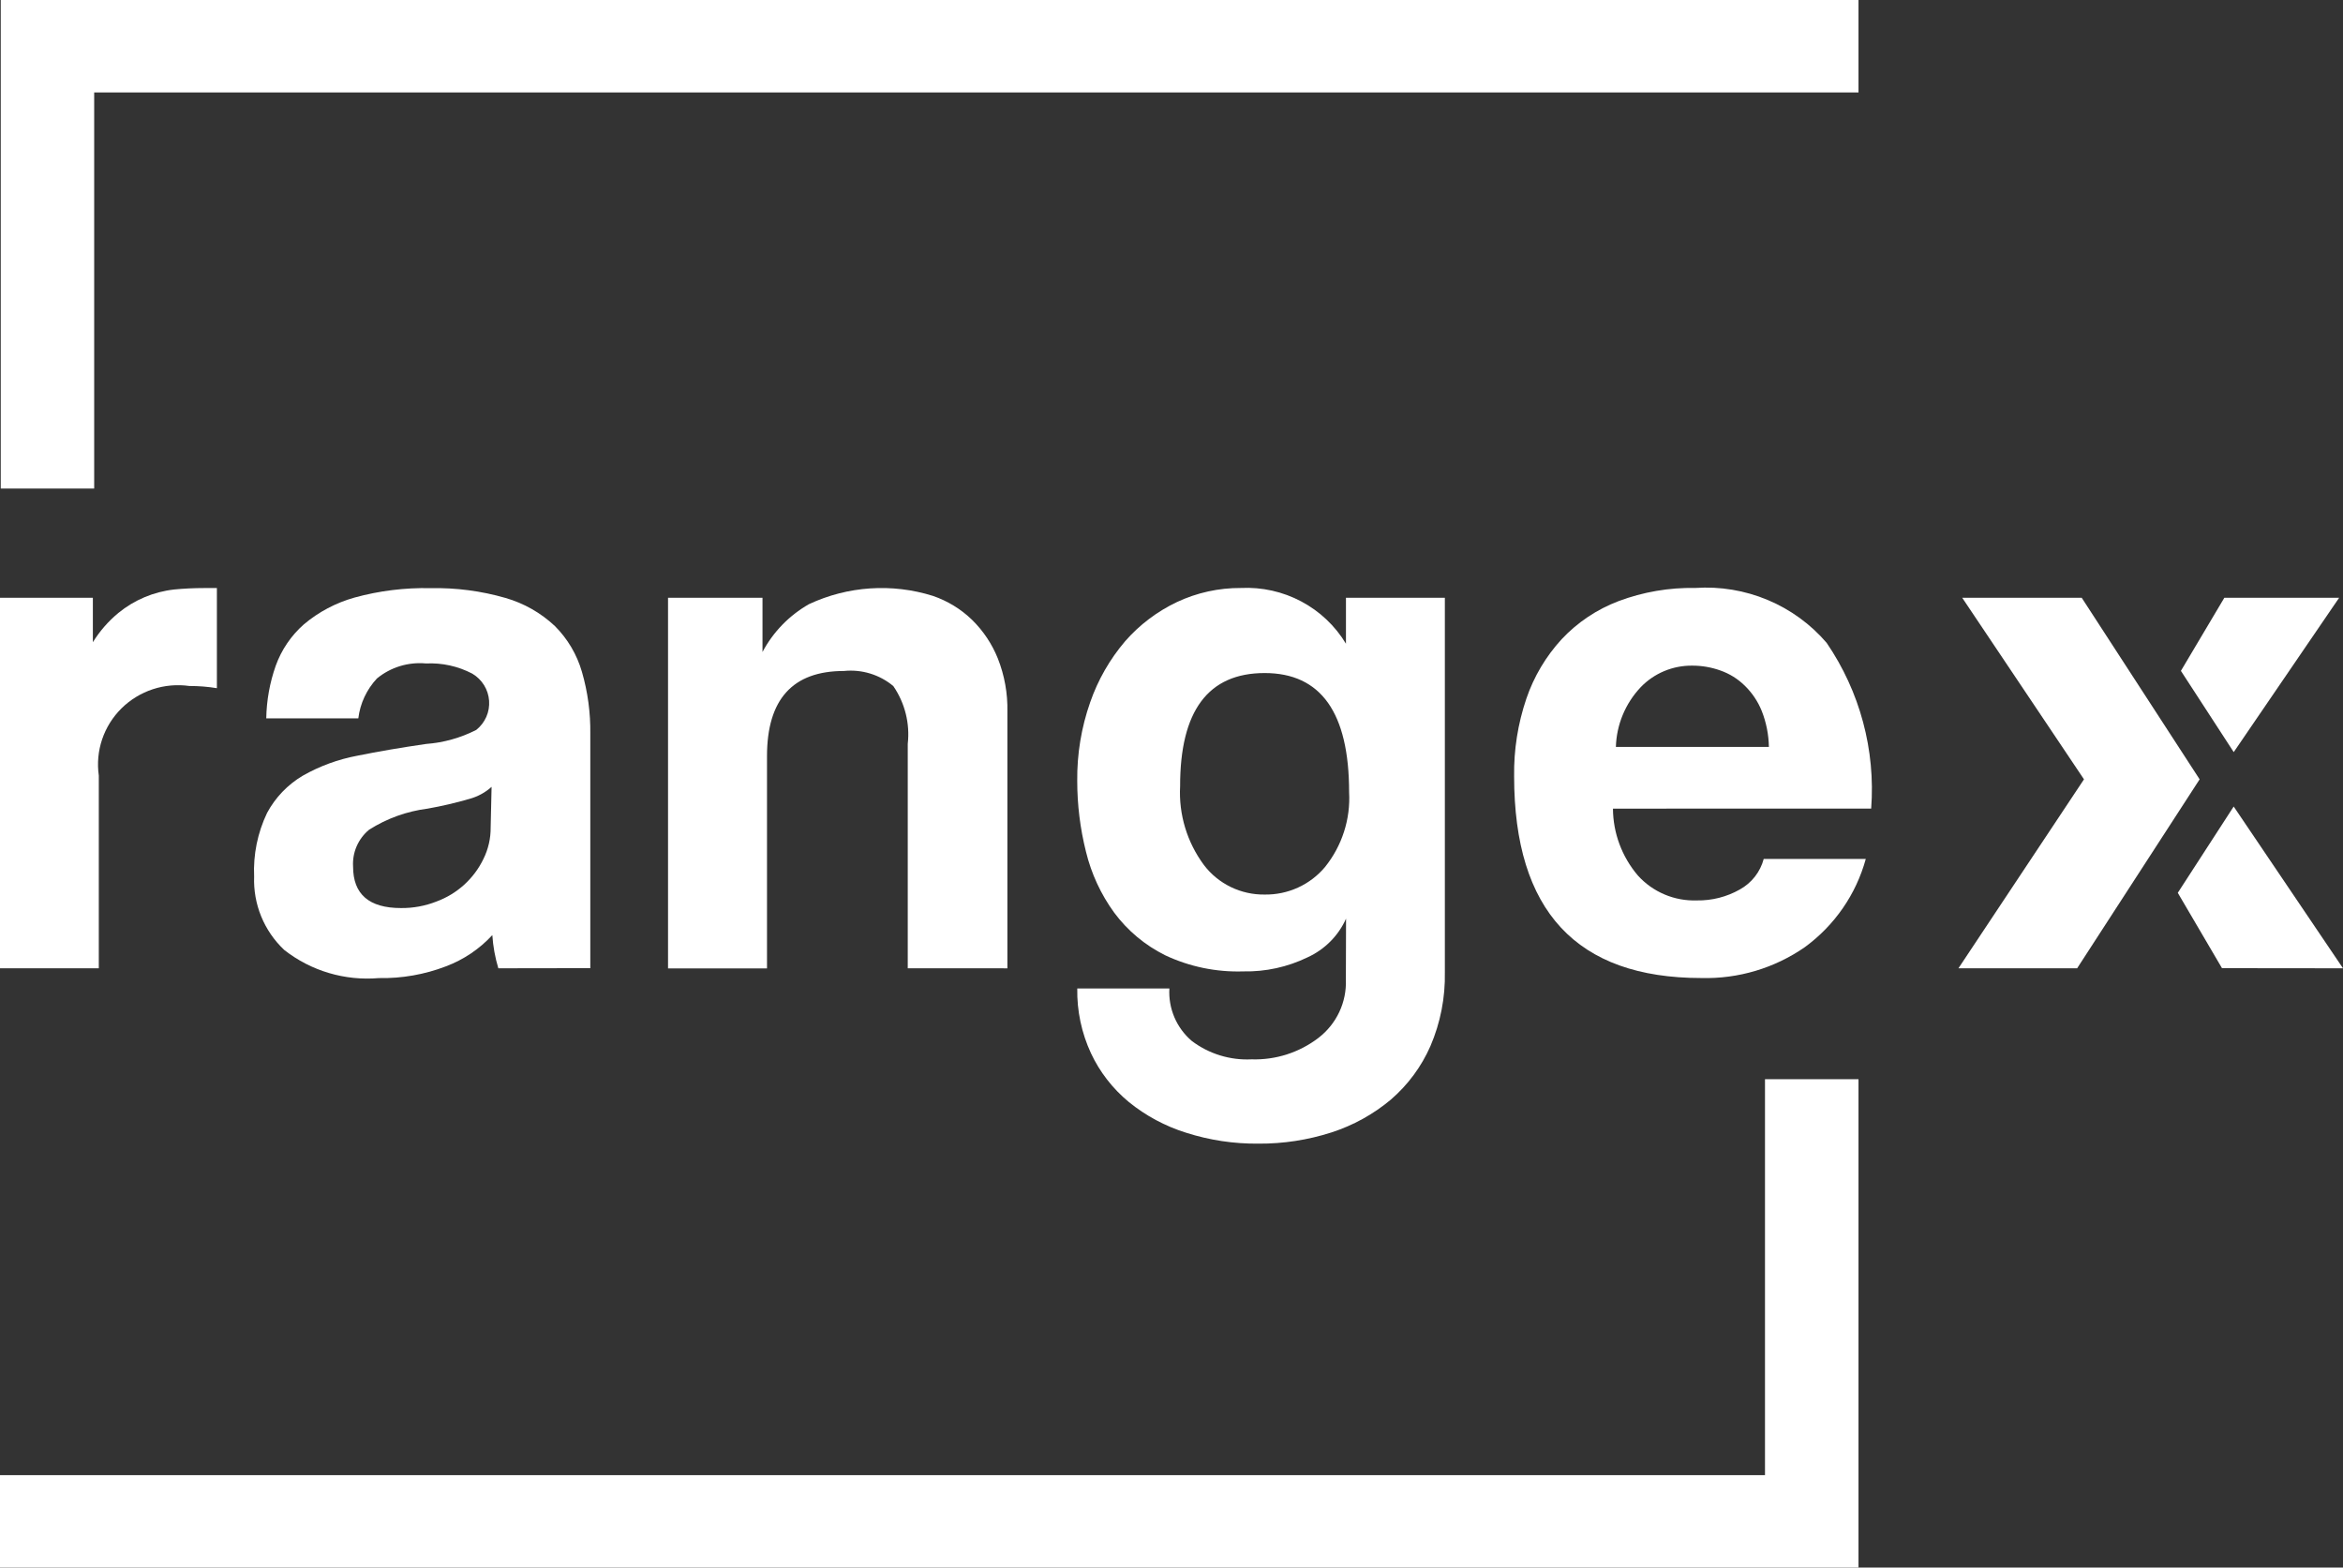 <svg width="142" height="95" viewBox="0 0 142 95" fill="none" xmlns="http://www.w3.org/2000/svg">
<rect x="0" y="0" width="142" height="95" fill="#333333" stroke="none"/>
<path d="M0 58.682V36.228H5.628V38.92C6.043 38.249 6.566 37.649 7.177 37.145C8.14 36.356 9.316 35.863 10.558 35.725C11.149 35.668 11.745 35.638 12.361 35.638H13.145V41.706C12.596 41.616 12.041 41.572 11.485 41.574C10.739 41.468 9.978 41.534 9.263 41.769C8.548 42.004 7.899 42.401 7.365 42.927C6.832 43.454 6.43 44.096 6.191 44.803C5.952 45.51 5.882 46.262 5.988 47V58.682H0Z" fill="white"/>
<path d="M30.202 58.682C30.005 58.027 29.883 57.352 29.838 56.67C29.063 57.512 28.099 58.161 27.023 58.565C25.731 59.061 24.353 59.302 22.967 59.275C20.903 59.454 18.848 58.844 17.225 57.569C16.62 56.999 16.145 56.307 15.831 55.541C15.517 54.775 15.371 53.952 15.402 53.126C15.341 51.795 15.61 50.47 16.186 49.266C16.687 48.332 17.435 47.552 18.351 47.009C19.375 46.427 20.491 46.018 21.651 45.8C22.928 45.54 24.315 45.306 25.825 45.086C26.887 45.007 27.921 44.717 28.866 44.234C29.13 44.023 29.338 43.752 29.474 43.444C29.609 43.136 29.667 42.8 29.642 42.465C29.618 42.13 29.513 41.806 29.335 41.52C29.157 41.235 28.912 40.996 28.621 40.824C27.76 40.374 26.793 40.161 25.821 40.208C25.289 40.158 24.752 40.213 24.241 40.369C23.73 40.525 23.256 40.78 22.844 41.118C22.221 41.786 21.826 42.632 21.716 43.535H16.137C16.155 42.449 16.349 41.373 16.71 40.348C17.057 39.383 17.643 38.52 18.416 37.838C19.31 37.084 20.358 36.531 21.487 36.214C22.987 35.802 24.539 35.61 26.095 35.644C27.63 35.613 29.161 35.812 30.635 36.237C31.757 36.56 32.785 37.145 33.631 37.942C34.403 38.715 34.965 39.668 35.268 40.713C35.623 41.936 35.794 43.204 35.776 44.477V58.673L30.202 58.682ZM29.793 47.686C29.41 48.03 28.951 48.279 28.453 48.415C27.619 48.657 26.772 48.855 25.916 49.006C24.652 49.166 23.44 49.603 22.368 50.285C22.041 50.556 21.783 50.9 21.615 51.288C21.446 51.677 21.372 52.099 21.399 52.52C21.399 54.194 22.367 55.031 24.302 55.031C25.035 55.039 25.762 54.906 26.443 54.639C27.704 54.177 28.732 53.244 29.306 52.041C29.597 51.45 29.744 50.799 29.737 50.142L29.793 47.686Z" fill="white"/>
<path d="M55.015 58.682V45.082C55.155 43.848 54.845 42.605 54.14 41.578C53.729 41.234 53.251 40.976 52.737 40.819C52.222 40.661 51.68 40.609 51.144 40.664C48.04 40.664 46.487 42.383 46.485 45.822V58.688H40.487V36.228H46.212V39.513C46.854 38.303 47.829 37.299 49.025 36.616C51.376 35.515 54.061 35.335 56.54 36.113C57.428 36.417 58.237 36.911 58.909 37.561C59.589 38.227 60.122 39.025 60.475 39.905C60.88 40.93 61.077 42.025 61.054 43.126V58.684L55.015 58.682Z" fill="white"/>
<path d="M81.579 55.673C81.116 56.708 80.287 57.542 79.248 58.017C78.037 58.605 76.701 58.898 75.352 58.87C73.716 58.923 72.091 58.587 70.614 57.891C69.394 57.284 68.337 56.401 67.529 55.312C66.721 54.203 66.14 52.948 65.817 51.619C65.465 50.217 65.287 48.777 65.287 47.333C65.268 45.708 65.534 44.092 66.073 42.556C66.542 41.206 67.26 39.952 68.19 38.861C69.061 37.864 70.13 37.056 71.331 36.486C72.542 35.917 73.867 35.626 75.208 35.634C76.479 35.572 77.743 35.853 78.864 36.449C79.985 37.044 80.922 37.93 81.573 39.012V36.226H87.567V58.91C87.599 60.45 87.301 61.979 86.692 63.397C86.147 64.642 85.326 65.751 84.291 66.643C83.234 67.529 82.013 68.203 80.696 68.629C79.267 69.089 77.772 69.319 76.27 69.309C74.783 69.324 73.303 69.101 71.888 68.648C70.617 68.252 69.435 67.617 68.406 66.779C67.434 65.975 66.654 64.969 66.121 63.834C65.549 62.603 65.265 61.261 65.289 59.907H70.872C70.837 60.504 70.941 61.101 71.175 61.651C71.41 62.202 71.77 62.692 72.227 63.083C73.264 63.868 74.548 64.264 75.852 64.2C77.316 64.247 78.75 63.786 79.908 62.898C80.448 62.482 80.88 61.945 81.169 61.332C81.458 60.718 81.594 60.045 81.568 59.368L81.579 55.673ZM76.642 54.213C77.34 54.224 78.031 54.08 78.665 53.791C79.299 53.502 79.859 53.076 80.304 52.544C81.337 51.258 81.857 49.642 81.764 48.002C81.764 43.191 80.056 40.787 76.64 40.789C73.224 40.792 71.518 43.078 71.522 47.646C71.431 49.358 71.943 51.048 72.97 52.429C73.397 52.991 73.953 53.445 74.591 53.755C75.229 54.065 75.931 54.222 76.642 54.213Z" fill="white"/>
<path d="M97.755 49.006C97.764 50.488 98.298 51.921 99.262 53.055C99.71 53.553 100.262 53.946 100.88 54.207C101.499 54.469 102.168 54.592 102.84 54.569C103.751 54.584 104.649 54.356 105.44 53.908C105.796 53.712 106.108 53.447 106.358 53.128C106.607 52.809 106.789 52.444 106.892 52.054H113.078C112.491 54.196 111.19 56.08 109.386 57.399C107.551 58.674 105.35 59.331 103.109 59.272C95.548 59.272 91.766 55.197 91.765 47.047C91.741 45.449 91.992 43.858 92.506 42.343C92.96 41.008 93.689 39.78 94.647 38.737C95.602 37.718 96.781 36.929 98.093 36.431C99.58 35.873 101.162 35.602 102.752 35.632C104.248 35.531 105.748 35.78 107.129 36.358C108.511 36.936 109.736 37.827 110.706 38.959C112.721 41.911 113.672 45.449 113.405 49.002L97.755 49.006ZM107.206 45.267C107.193 44.523 107.047 43.787 106.775 43.093C106.542 42.512 106.188 41.986 105.737 41.548C105.319 41.138 104.815 40.825 104.259 40.632C103.714 40.437 103.138 40.339 102.558 40.34C101.976 40.334 101.399 40.446 100.863 40.67C100.326 40.894 99.843 41.225 99.441 41.642C98.508 42.627 97.971 43.916 97.933 45.265L107.206 45.267Z" fill="white"/>
<path d="M125.887 58.682H118.693L126.302 47.23L118.923 36.228H126.165L133.311 47.23L125.887 58.682Z" fill="white"/>
<path d="M141.765 36.228H134.808L132.176 40.657L135.377 45.581L141.765 36.228Z" fill="white"/>
<path d="M142 58.682L135.375 48.878L131.987 54.108L134.666 58.674L142 58.682Z" fill="white"/>
<path d="M5.708 29.608H0.045V-7.62939e-06H112.636V5.603H5.708V29.608Z" fill="white"/>
<path d="M106.969 65.402H112.636V95H0V89.401H106.969V65.402Z" fill="white"/>
</svg>
